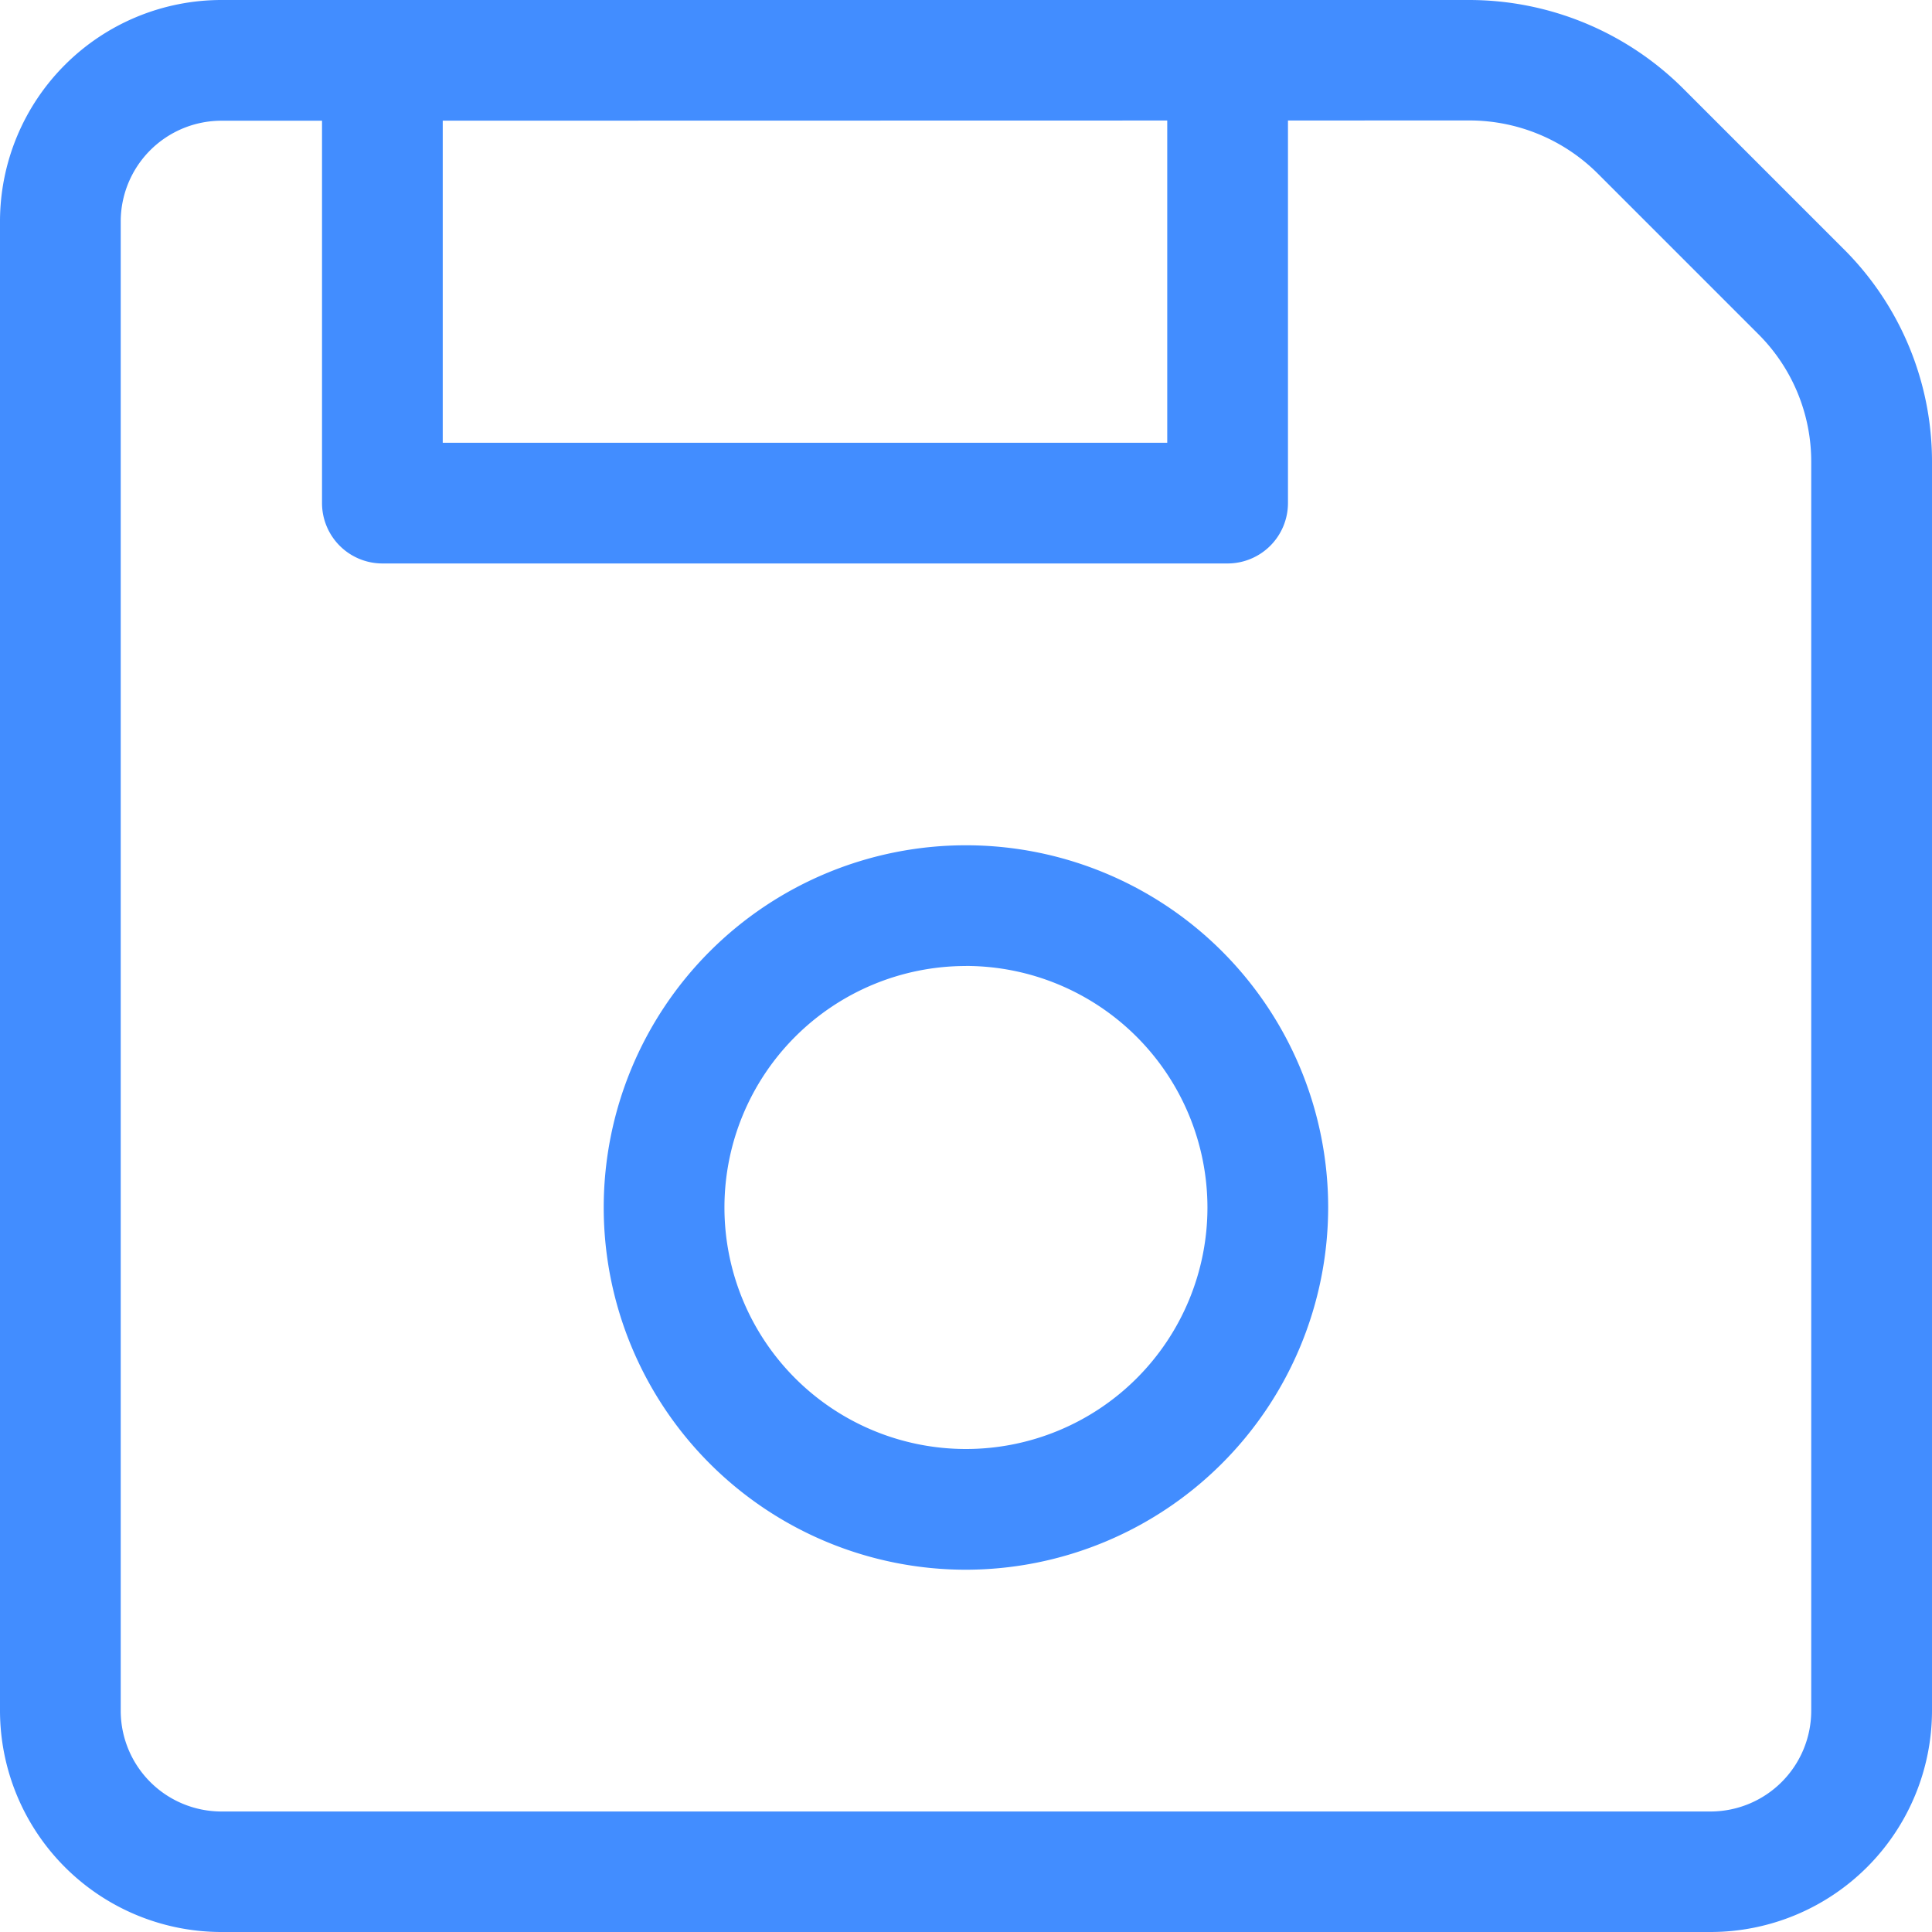 <svg id="save" xmlns="http://www.w3.org/2000/svg" width="36.136" height="36.136" viewBox="0 0 36.136 36.136">
  <path id="Path_28" data-name="Path 28" d="M32,36.136H4.141A4.144,4.144,0,0,1,0,32V4.141A4.144,4.144,0,0,1,4.141,0H27.49a5.676,5.676,0,0,1,3.991,1.655l3,3a5.611,5.611,0,0,1,1.655,3.993V32A4.144,4.144,0,0,1,32,36.136ZM4.141,2.258A1.885,1.885,0,0,0,2.258,4.141V32a1.885,1.885,0,0,0,1.882,1.882H32A1.885,1.885,0,0,0,33.877,32V8.647a3.366,3.366,0,0,0-.992-2.4l-3-3a3.4,3.4,0,0,0-2.4-.994Zm0,0" fill="#428dff"/>
  <path id="Path_29" data-name="Path 29" d="M102.271,10.539H86.461A1.13,1.13,0,0,1,85.332,9.41V1.129a1.129,1.129,0,1,1,2.258,0V8.281h13.551V1.129a1.129,1.129,0,0,1,2.258,0V9.41A1.13,1.13,0,0,1,102.271,10.539Zm0,0" transform="translate(-79.309)" fill="#428dff"/>
  <path id="Path_30" data-name="Path 30" d="M166.775,237.551a6.775,6.775,0,1,1,6.775-6.775A6.784,6.784,0,0,1,166.775,237.551Zm0-11.292a4.517,4.517,0,1,0,4.517,4.517A4.522,4.522,0,0,0,166.775,226.258Zm0,0" transform="translate(-148.708 -208.191)" fill="#428dff"/>
</svg>
